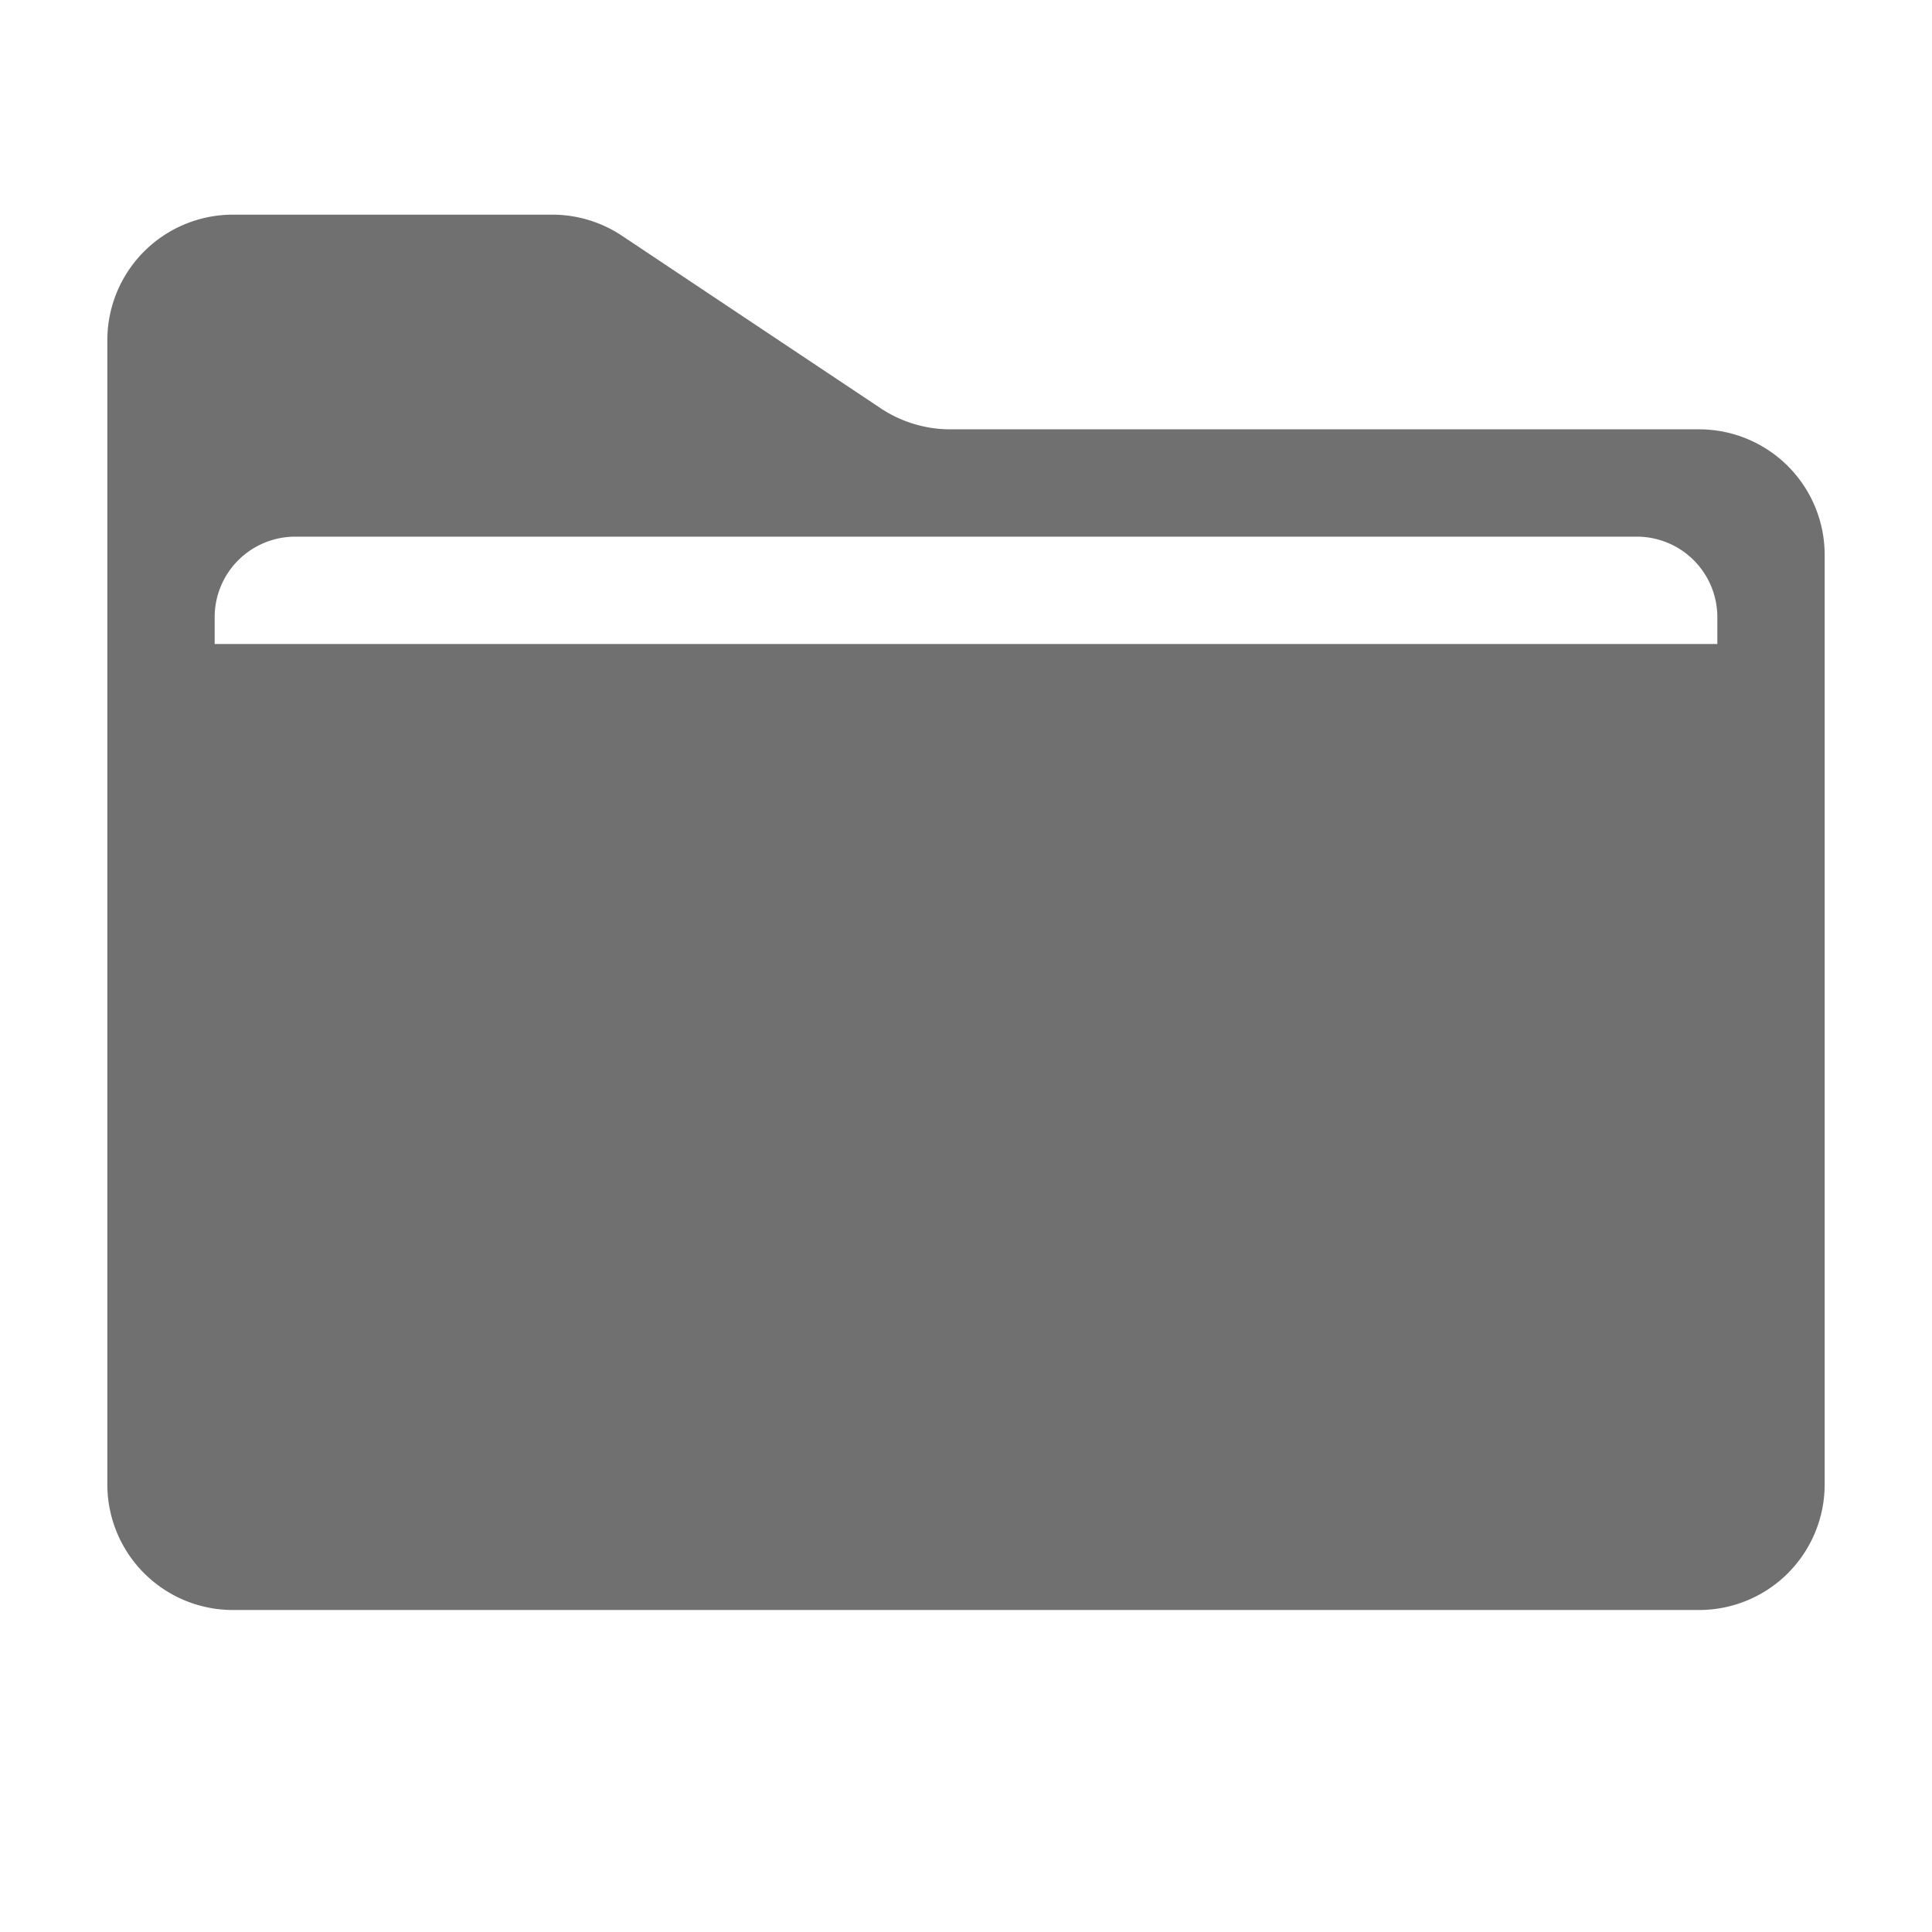 <svg xmlns="http://www.w3.org/2000/svg" height="36" viewBox="0 0 36 36" width="36"><path d="M31.66 8H17.709a2.347 2.347 0 01-1.3-.393L11.59 4.393A2.343 2.343 0 0010.292 4H4.34A2.34 2.34 0 002 6.34v21.32A2.34 2.34 0 004.34 30h27.32A2.34 2.34 0 0034 27.66V10.34A2.34 2.34 0 0031.66 8zM4 11.5A1.5 1.5 0 015.5 10h25a1.5 1.5 0 011.5 1.5v.5H4z" fill="#707070"/></svg>